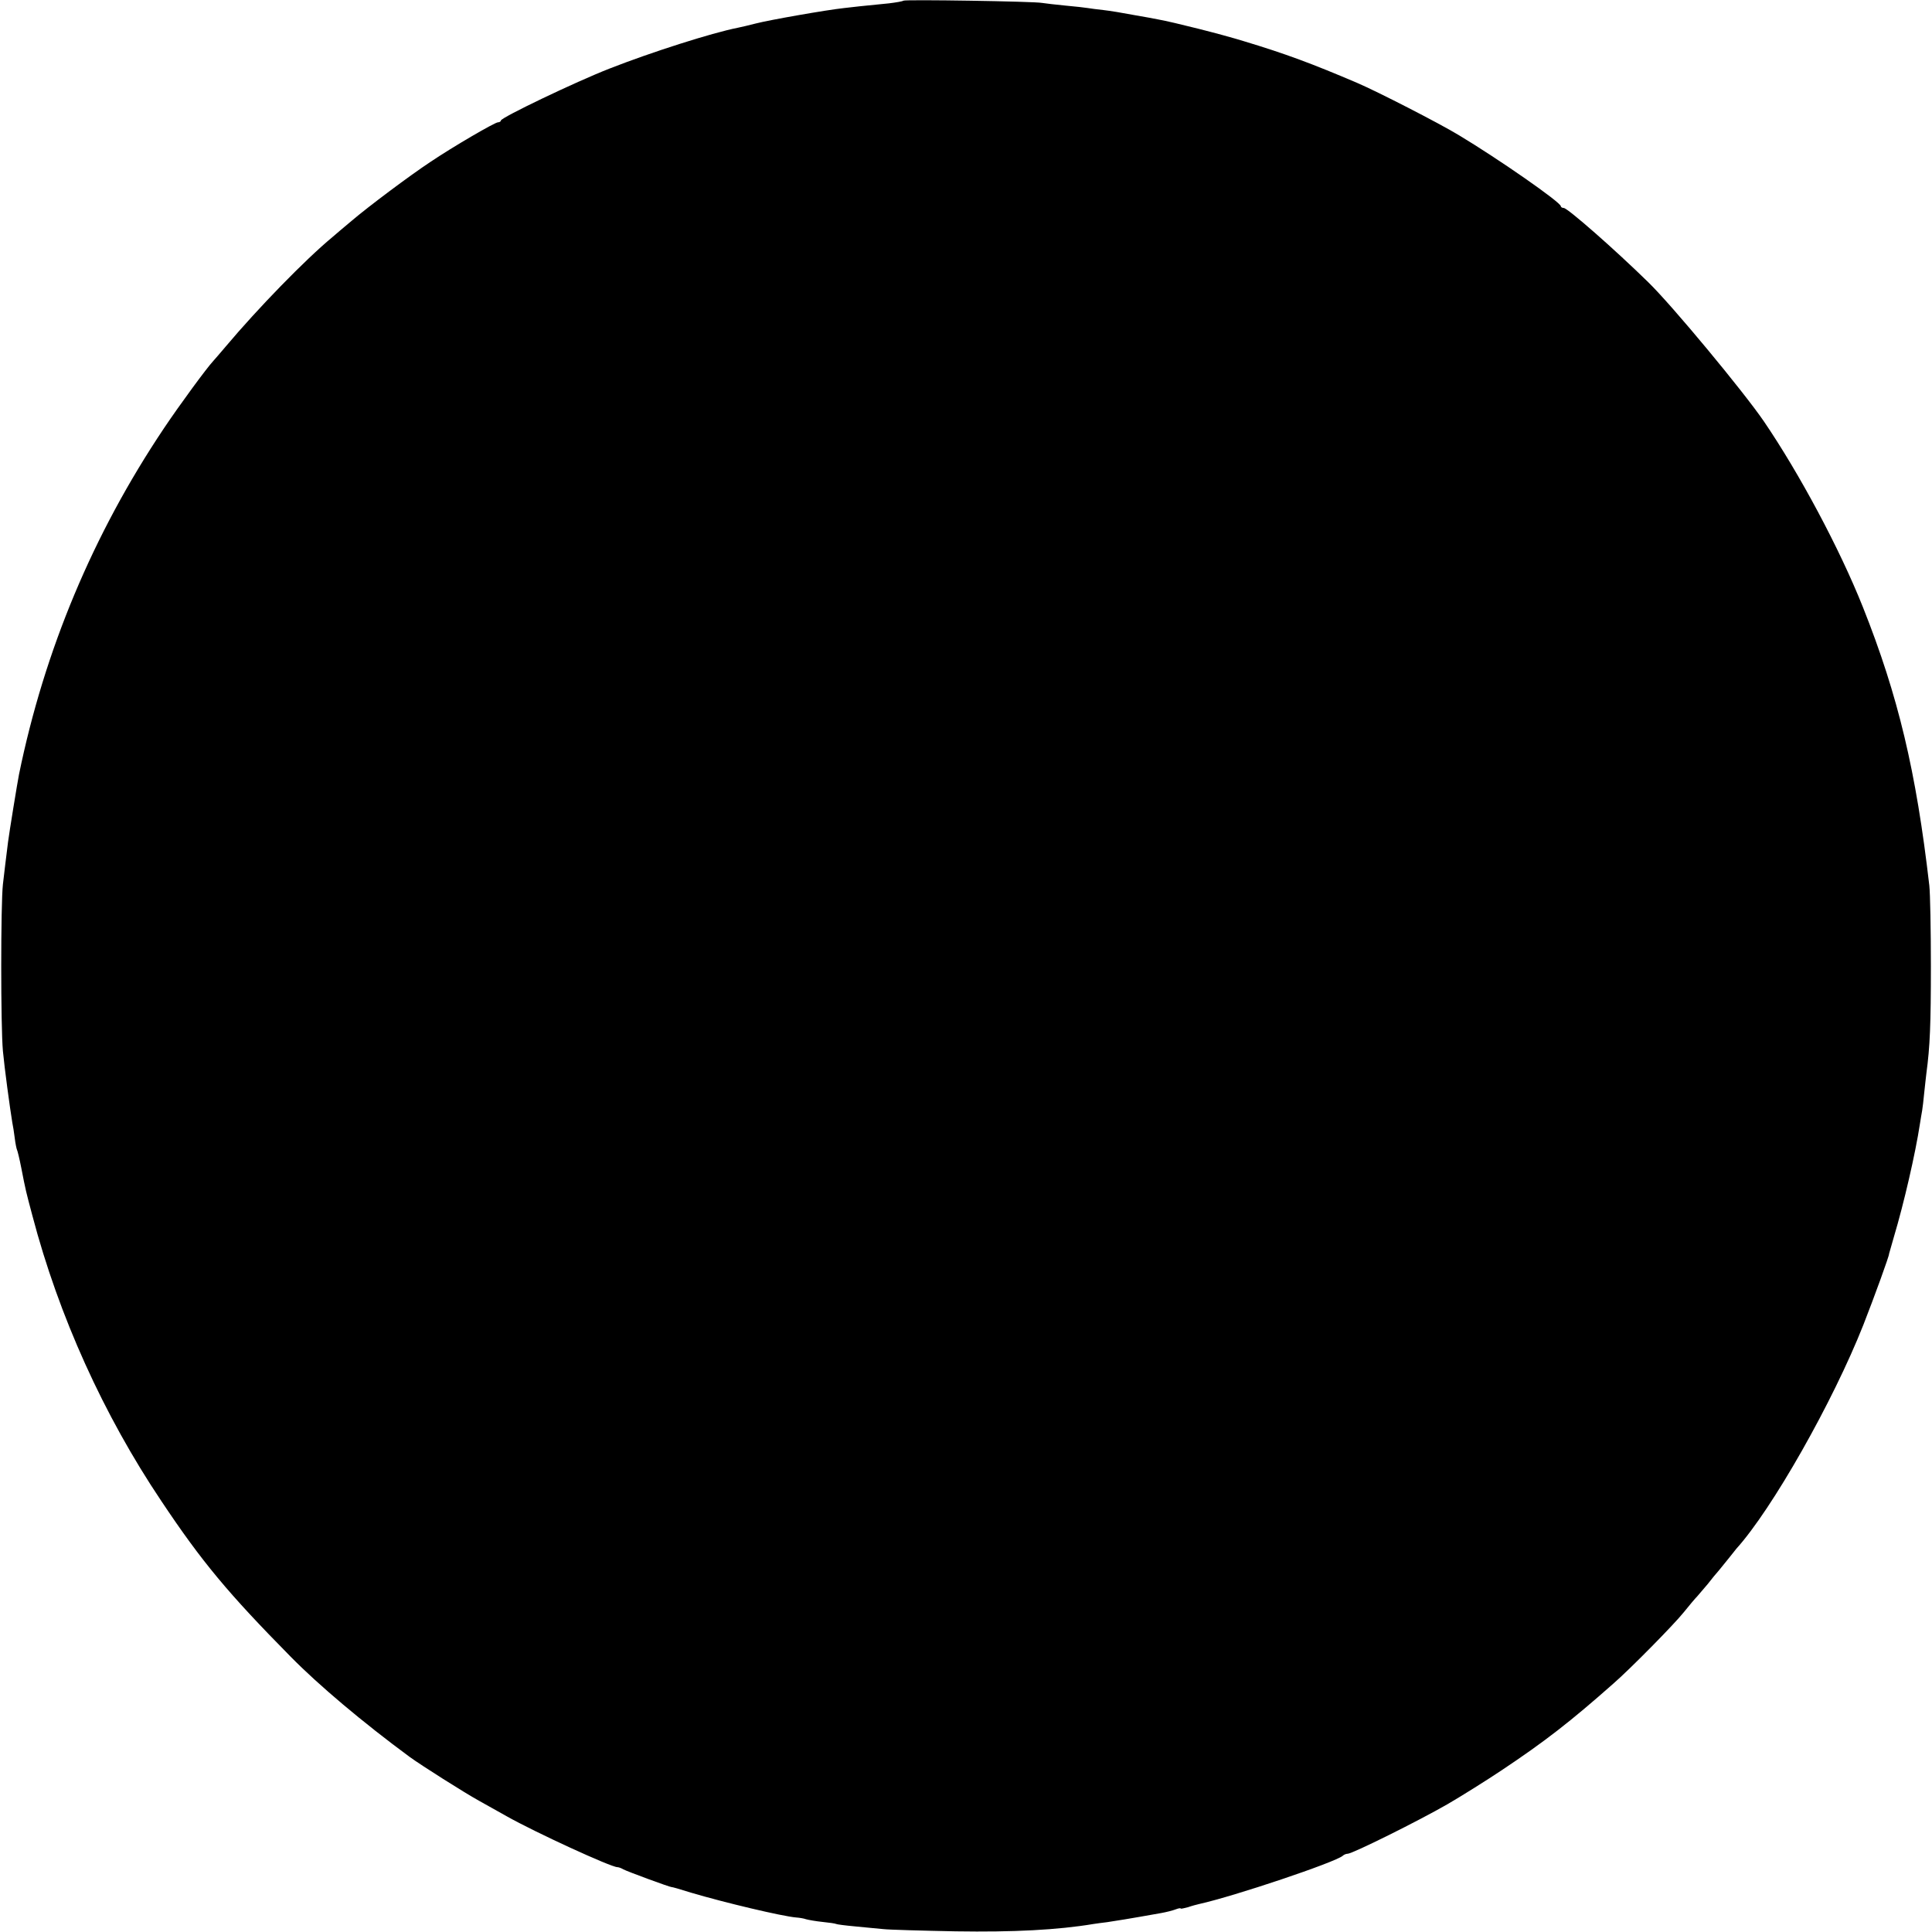 <?xml version="1.0" standalone="no"?>
<!DOCTYPE svg PUBLIC "-//W3C//DTD SVG 20010904//EN"
 "http://www.w3.org/TR/2001/REC-SVG-20010904/DTD/svg10.dtd">
<svg version="1.0" xmlns="http://www.w3.org/2000/svg"
 width="864pt" height="864pt" viewBox="0 0 864 864"
 preserveAspectRatio="xMidYMid meet">
<g transform="translate(0,864) scale(0.1,-0.1)"
fill="#000000" stroke="none">
<path d="M4040 8637 c-3 -3 -32 -8 -65 -12 -129 -13 -152 -15 -200 -21 -76 -8
-333 -53 -395 -69 -30 -8 -66 -16 -80 -19 -117 -23 -389 -110 -575 -183 -151
-59 -485 -219 -485 -232 0 -4 -6 -8 -13 -8 -14 0 -201 -109 -302 -177 -91 -60
-278 -200 -353 -264 -37 -31 -75 -63 -85 -72 -122 -101 -334 -319 -477 -489
-25 -29 -50 -59 -56 -65 -29 -31 -149 -194 -222 -303 -316 -472 -533 -990
-647 -1546 -7 -35 -44 -262 -49 -302 -11 -86 -15 -123 -23 -190 -10 -91 -10
-635 0 -745 7 -76 31 -253 42 -320 3 -14 8 -45 11 -70 3 -25 8 -48 10 -52 2
-3 11 -39 19 -80 20 -103 21 -106 50 -215 118 -449 319 -892 576 -1275 182
-273 300 -414 579 -697 126 -128 323 -294 532 -448 52 -38 245 -160 310 -196
26 -15 83 -46 125 -70 126 -71 465 -227 494 -227 5 0 17 -4 27 -10 16 -9 209
-80 215 -79 1 1 40 -10 87 -25 148 -44 409 -106 470 -111 14 -1 34 -4 45 -8
11 -3 44 -9 74 -12 30 -3 57 -7 60 -9 3 -2 42 -7 86 -11 44 -4 100 -10 125
-12 25 -3 171 -7 324 -10 258 -4 455 6 617 33 14 2 41 6 60 8 34 5 92 14 243
41 22 4 50 11 63 16 13 5 23 7 23 4 0 -2 15 1 33 6 17 6 40 12 49 14 158 35
610 187 643 216 5 5 15 9 22 9 21 0 317 147 447 222 67 39 175 107 241 151
195 130 309 219 499 387 76 66 272 265 316 320 24 30 51 62 60 71 8 9 29 34
47 55 17 22 39 49 50 61 10 12 29 36 43 53 14 18 30 37 35 44 160 177 432 657
568 1001 49 125 117 312 115 318 0 1 10 36 22 77 44 147 96 372 116 504 3 21
8 48 10 60 2 11 6 46 9 77 3 31 8 71 10 90 16 119 20 217 20 479 0 162 -3 324
-7 360 -59 511 -139 848 -297 1245 -104 261 -283 596 -443 831 -91 133 -410
518 -517 622 -149 146 -361 332 -378 332 -7 0 -13 4 -13 8 0 17 -277 210 -455
317 -87 53 -366 196 -455 234 -201 86 -322 131 -508 187 -100 31 -315 85 -382
97 -14 3 -63 12 -110 20 -47 9 -107 19 -135 22 -27 3 -59 7 -70 9 -11 2 -56 7
-100 11 -44 4 -91 10 -105 12 -35 7 -614 16 -620 10z"/>
</g>
</svg>
